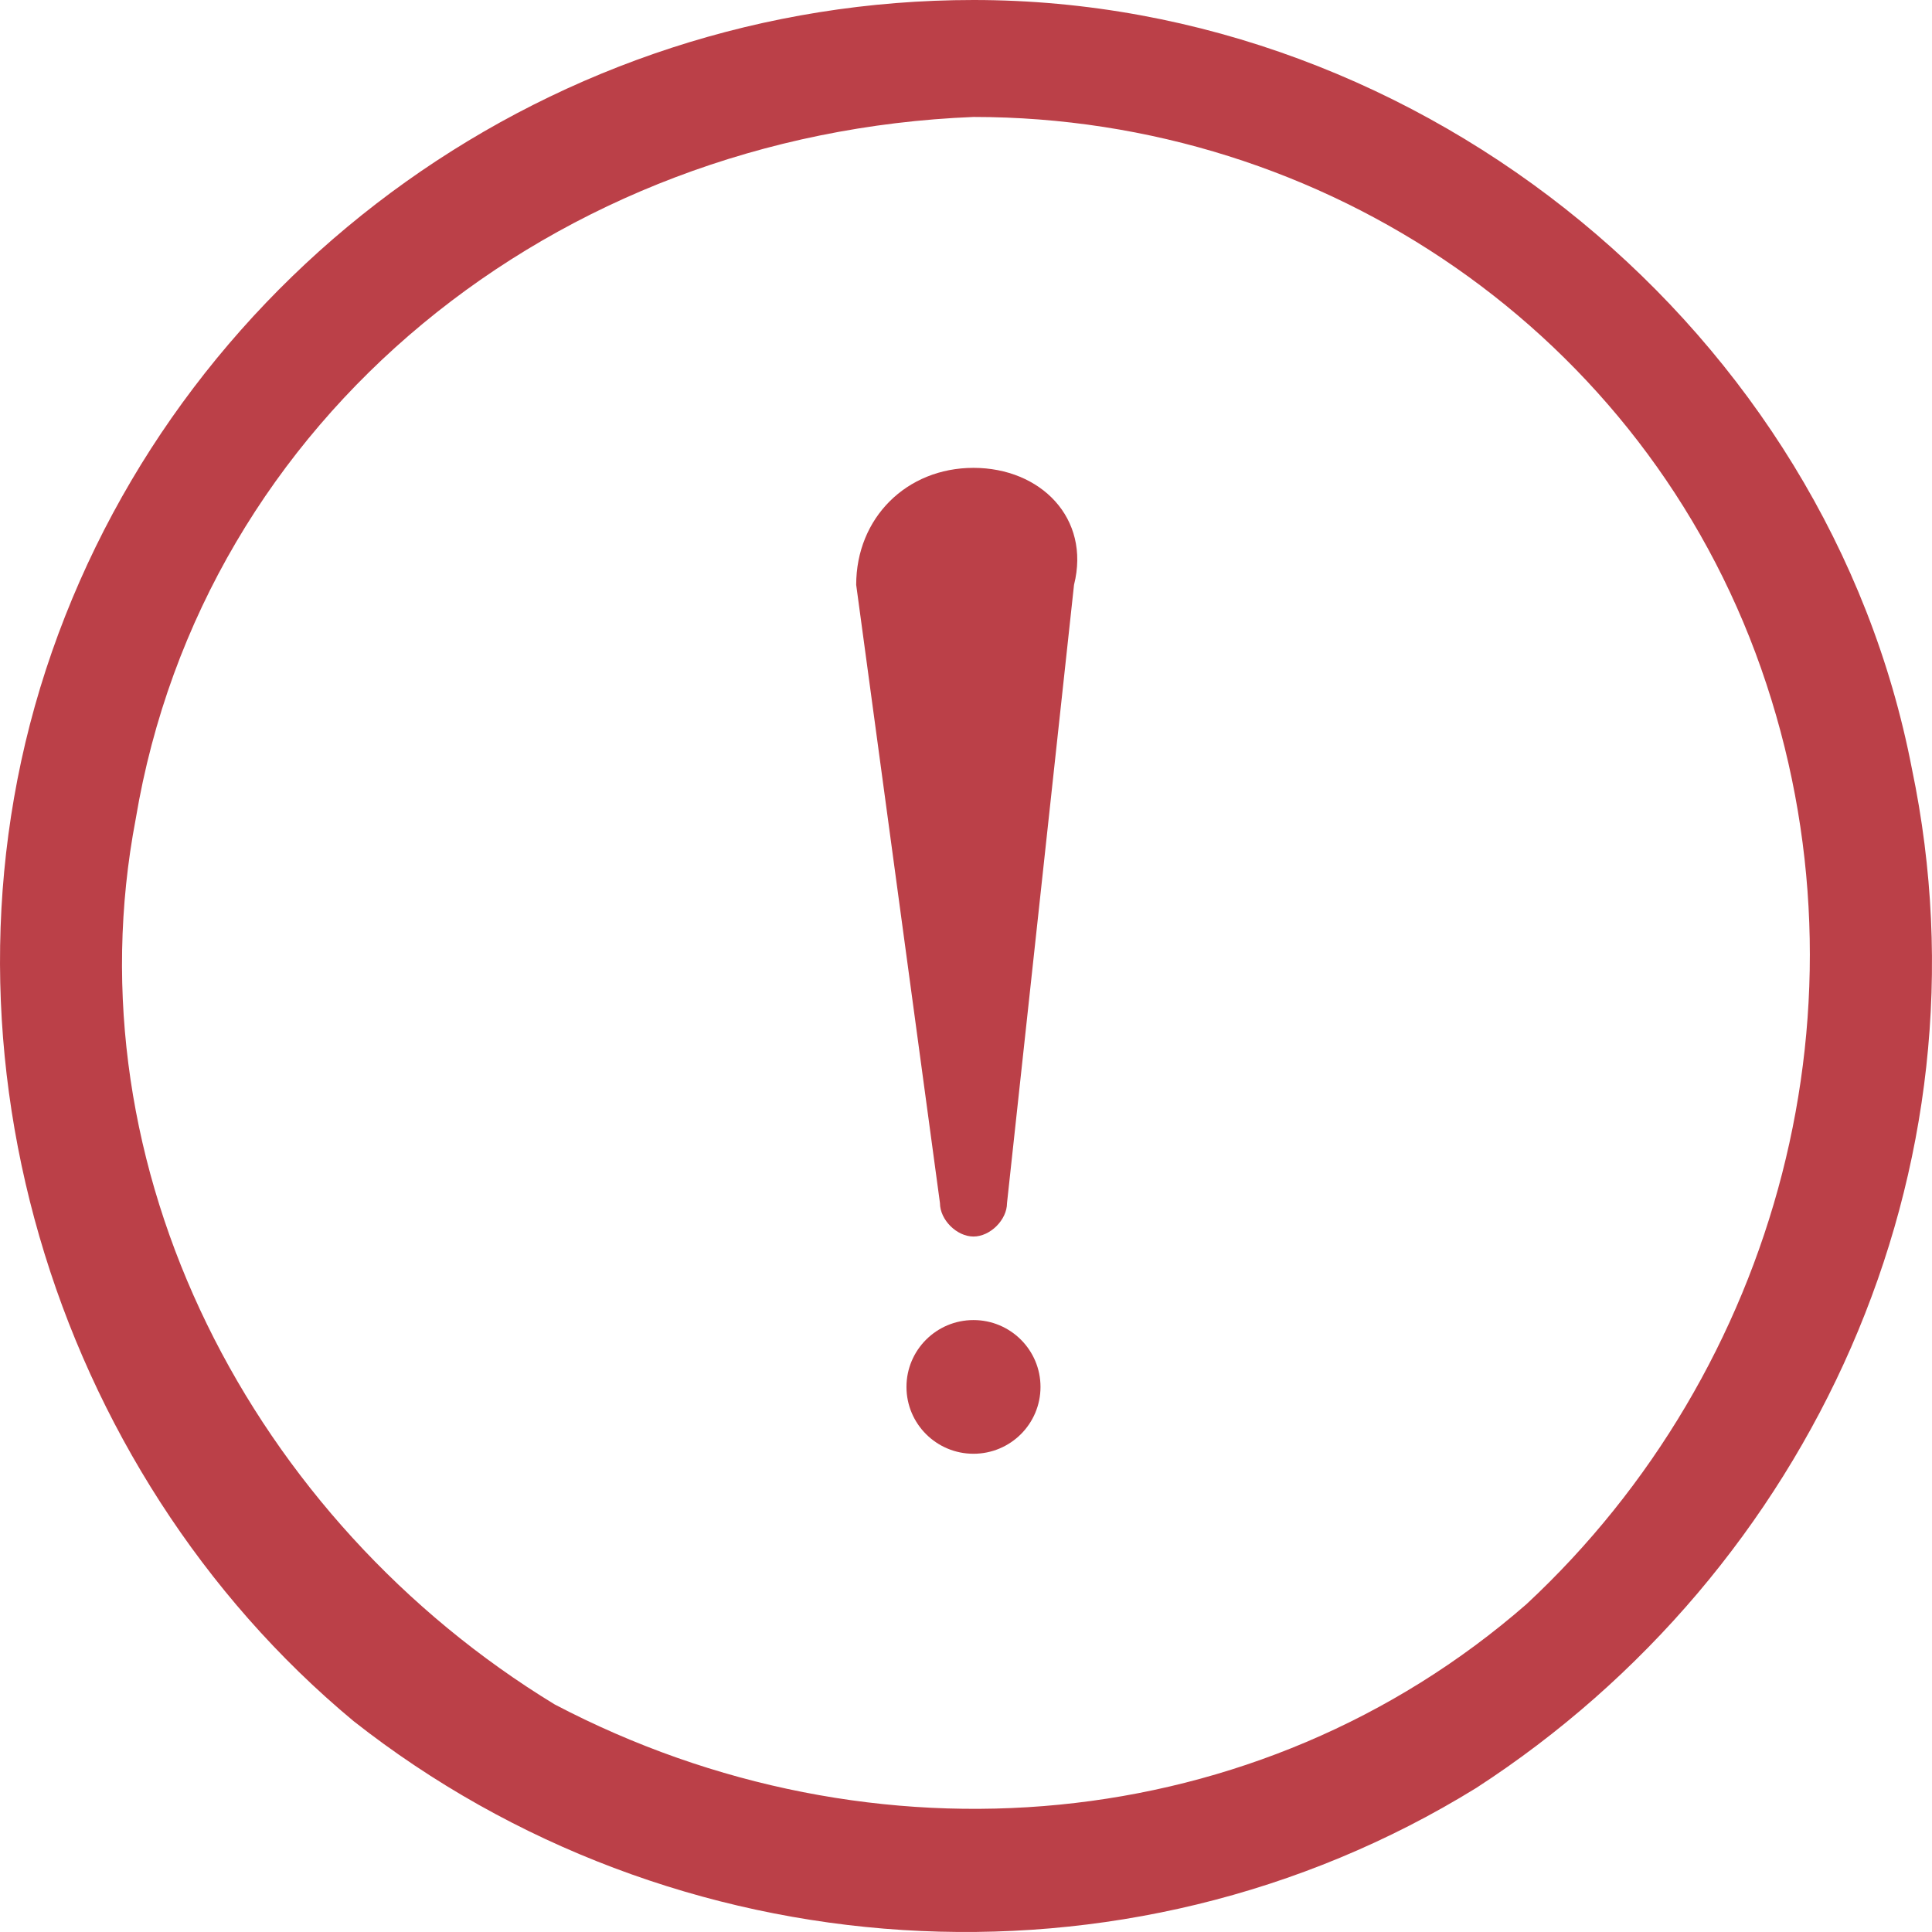 <svg width="80" height="80" viewBox="0 0 80 80" fill="none" xmlns="http://www.w3.org/2000/svg">
<path d="M79.167 31.828C75.698 13.838 59.046 0 40.313 0C22.967 0 7.702 11.071 2.152 26.985C-3.399 42.899 2.152 60.889 14.641 71.268C27.823 81.647 46.557 83.03 61.128 74.035C75.004 65.04 82.636 48.434 79.167 31.828ZM63.209 66.424C52.108 76.111 36.15 77.495 22.967 70.576C10.478 62.965 2.845 48.434 5.621 33.904C8.396 17.298 22.967 5.535 40.313 4.843C54.883 4.843 68.066 13.838 72.923 27.677C77.78 41.515 73.617 56.737 63.209 66.424Z" fill="#BB4048"/>
<path d="M40.31 19.373C43.085 19.373 45.167 21.449 44.473 24.217L41.698 49.818C41.698 50.51 41.004 51.202 40.31 51.202C39.616 51.202 38.922 50.51 38.922 49.818L35.453 24.217C35.453 21.449 37.535 19.373 40.31 19.373Z" fill="#BB4048"/>
<path d="M40.31 60.197C41.843 60.197 43.085 58.958 43.085 57.429C43.085 55.901 41.843 54.661 40.31 54.661C38.777 54.661 37.535 55.901 37.535 57.429C37.535 58.958 38.777 60.197 40.31 60.197Z" fill="#BB4048"/>
</svg>
